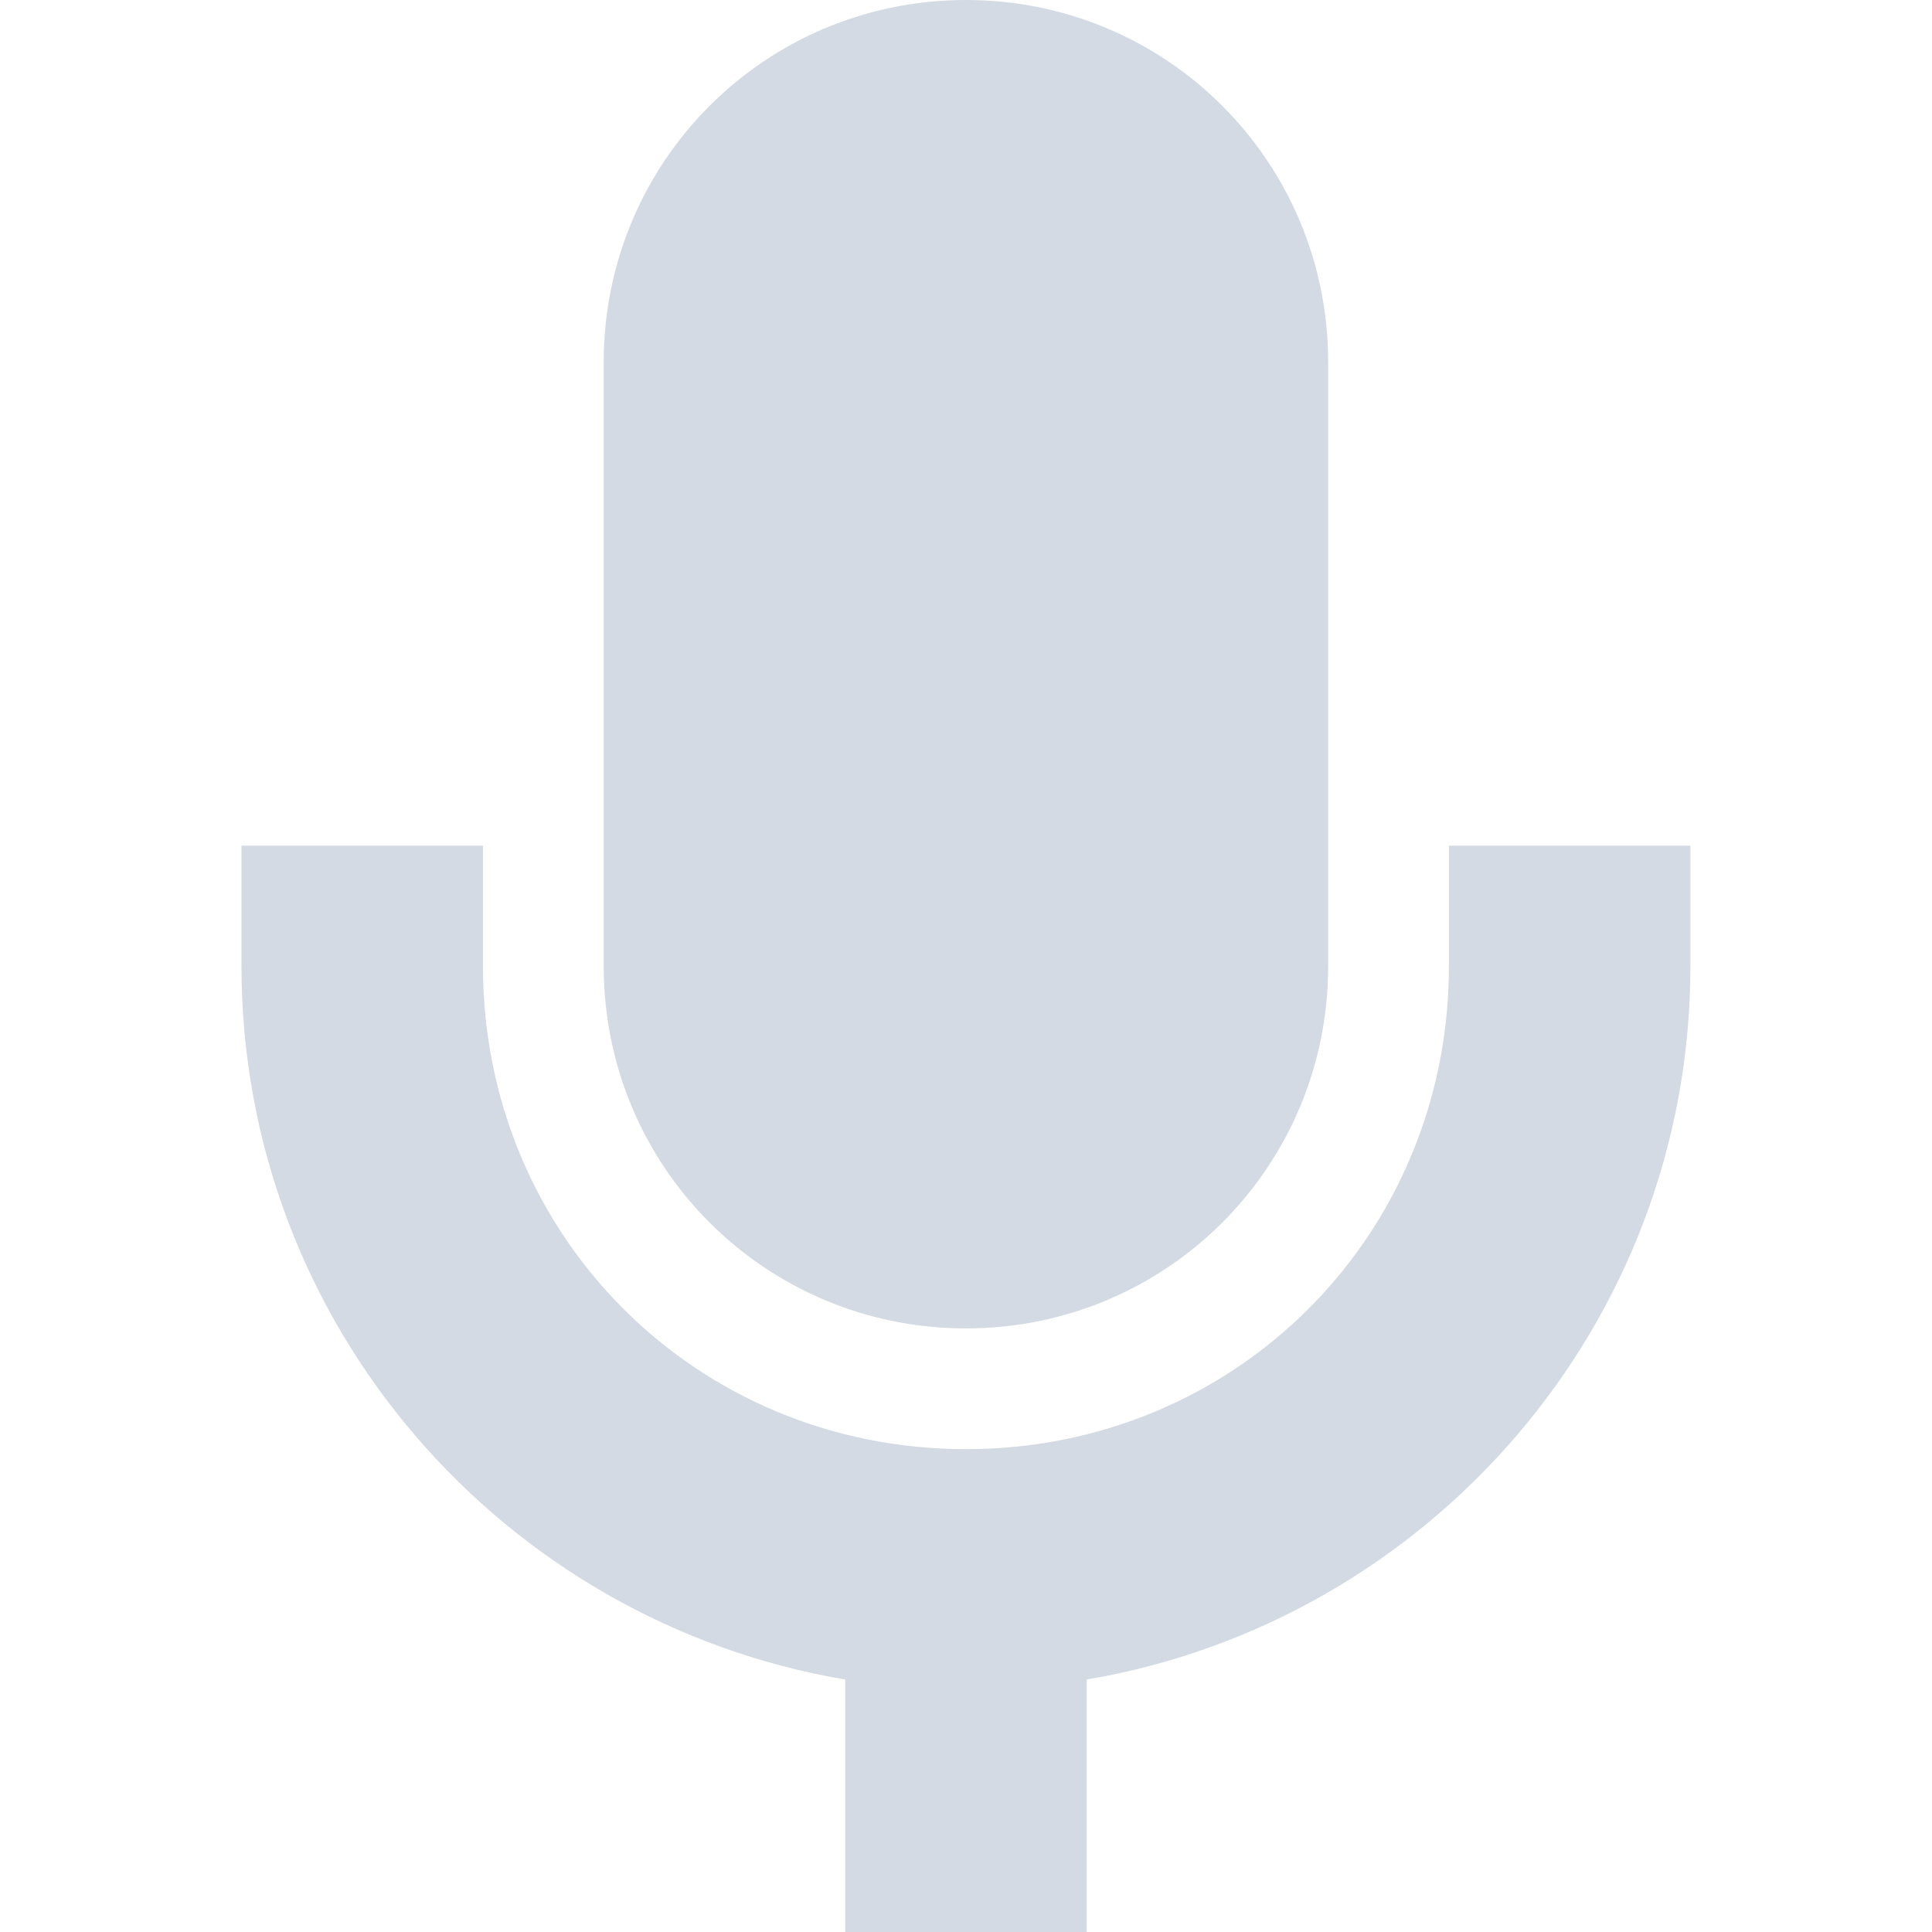 <?xml version='1.0' encoding='UTF-8' standalone='no'?>
<svg height="16.002" style="enable-background:new" version="1.1" width="16.001" xmlns="http://www.w3.org/2000/svg">
 <title>
  Paper Symbolic Icon Theme
 </title>
 <defs>
  <filter id="filter7554" style="color-interpolation-filters:sRGB">
   <feBlend in2="BackgroundImage" mode="darken"/>
  </filter>
 </defs>
 <g style="display:inline;filter:url(#filter7554)" transform="translate(-385,119.004)">
  <path d="m 393,-119.004 c -1.662,0 -3,1.338 -3,3 l 0,5.002 c 0,1.662 1.338,3 3,3 1.662,0 3,-1.338 3,-3 l 0,-5.002 c 0,-1.662 -1.338,-3 -3,-3 z m -6,7.004 0,0.998 c 10e-6,2.966 2.168,5.429 5,5.908 l 0,2.092 2,0 0,-2.092 c 2.832,-0.479 5,-2.943 5,-5.908 l 0,-0.998 -2,0 0,0.998 c 0,2.233 -1.767,4 -4,4 -2.233,0 -4,-1.767 -4,-4 l 0,-0.998 z" style="color:#bebebe;display:inline;overflow:visible;visibility:visible;fill:#d3dae3;fill-opacity:1;fill-rule:nonzero;stroke:none;stroke-width:2;marker:none"/>
 </g>
</svg>
